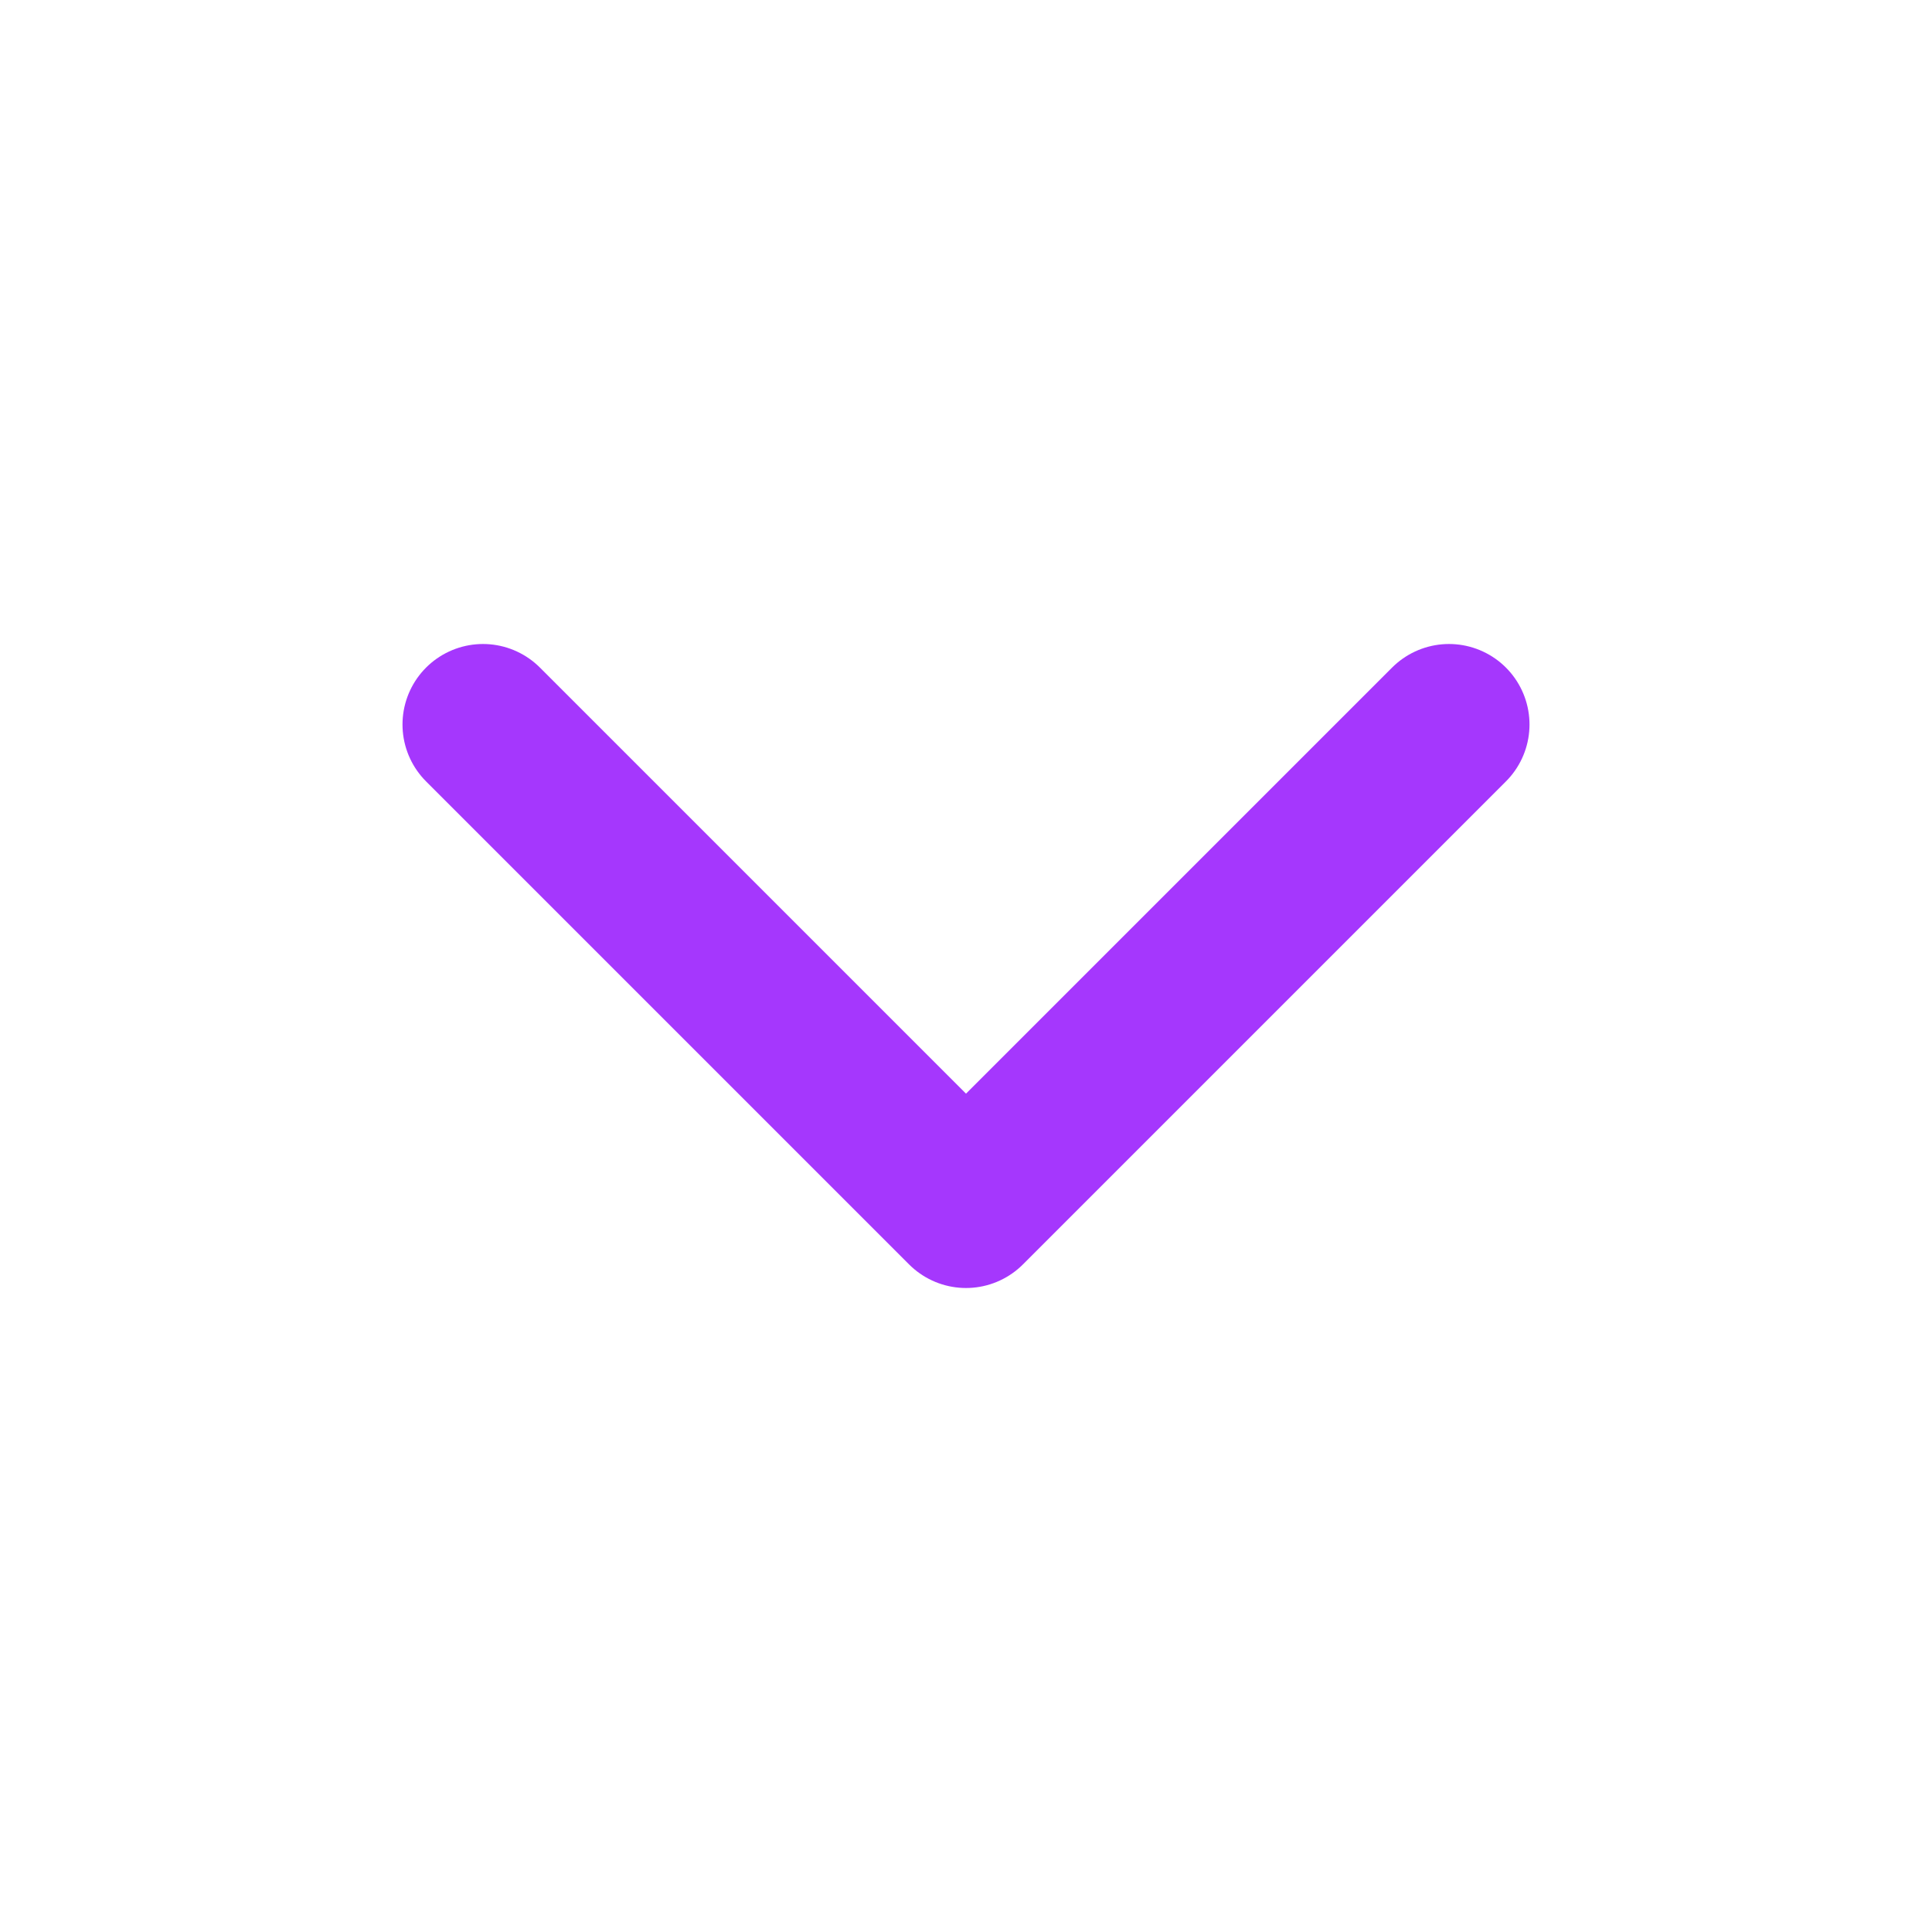 <svg xmlns="http://www.w3.org/2000/svg" width="24" height="24" viewBox="0 0 24 24" fill="none" stroke="#a537fd" stroke-width="2" stroke-linecap="round" stroke-linejoin="round" class="feather feather-chevron-down"><polyline points="6 9 12 15 18 9"></polyline></svg>